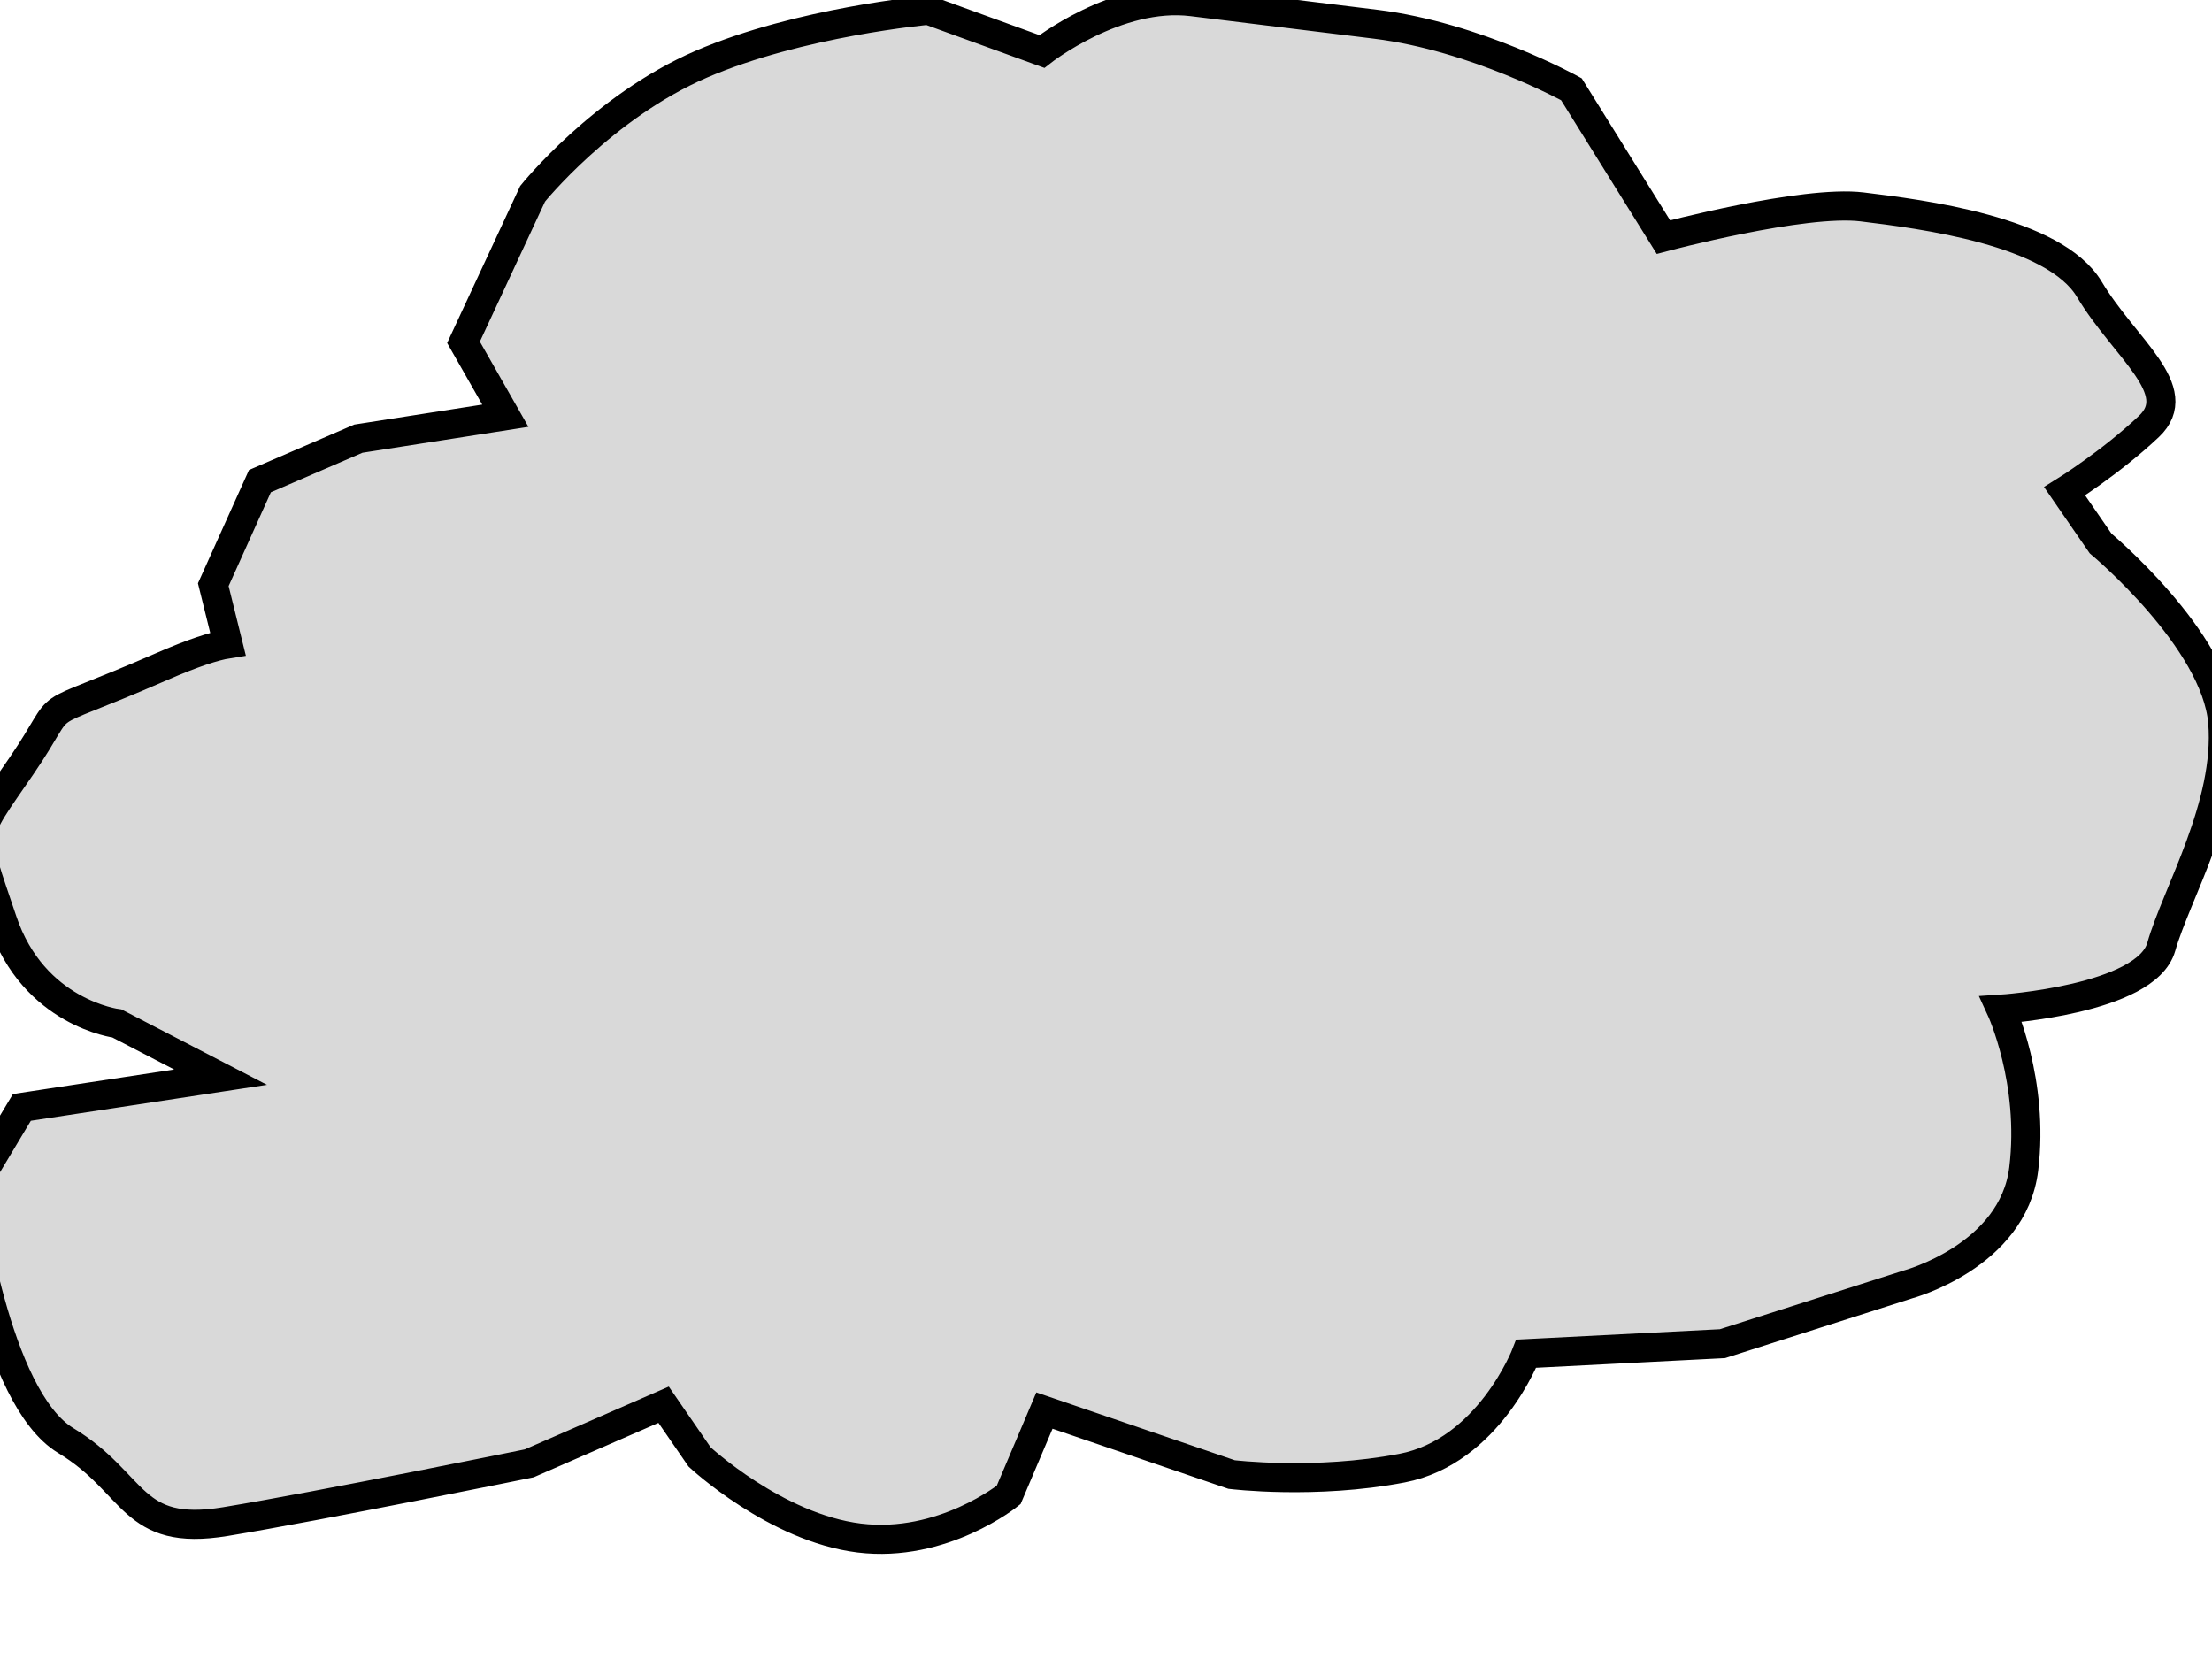 <svg width="152" height="114" viewBox="0 0 152 114" fill="none" xmlns="http://www.w3.org/2000/svg" xmlns:xlink="http://www.w3.org/1999/xlink">
<path d="M17.82,81.251L10.303,78.457C10.303,78.457 4.52,78.457 1.629,72.403C-1.263,66.35 -1.263,67.281 1.629,61.693C4.52,56.104 1.629,58.899 10.303,53.776C12.404,52.535 13.792,51.895 14.69,51.638L13.194,47.722L15.507,40.271L21.868,36.546L31.698,33.751L28.229,29.095L31.698,18.384C31.698,18.384 35.746,11.864 42.107,8.139C48.468,4.413 57.142,2.551 57.142,2.551L65.238,4.413C65.238,4.413 69.864,-0.244 75.069,-0.244L87.79,-0.244C94.73,-0.244 101.669,2.551 101.669,2.551L109.186,11.864C109.186,11.864 118.439,8.139 122.486,8.139C126.534,8.139 135.787,8.139 138.678,11.864C141.569,15.59 146.195,17.918 143.882,20.712C141.569,23.506 138.678,25.835 138.678,25.835L141.569,29.095C141.569,29.095 150.243,34.683 151.4,40.271C152.556,45.859 149.665,52.379 149.087,56.104C148.509,59.83 138.678,61.693 138.678,61.693C138.678,61.693 141.569,66.35 141.569,72.403C141.569,78.457 134.63,81.251 134.63,81.251L122.486,86.84L109.186,89.168C109.186,89.168 107.452,96.153 101.669,98.016C95.886,99.879 90.103,99.879 90.103,99.879L76.803,97.085L75.069,103.139C75.069,103.139 71.021,107.33 65.238,107.33C59.455,107.33 53.673,103.139 53.673,103.139L50.781,99.879L42.107,105.001C42.107,105.001 28.229,109.658 21.868,111.521C15.507,113.384 15.507,109.658 10.303,107.33C5.098,105.001 1.629,91.497 1.629,91.497L4.52,84.977L17.82,81.251Z" transform="rotate(7.005 75.565 55.891)" fill="#D9D9D9" stroke="#000000" stroke-width="2" stroke-miterlimit="3.999"/>
</svg>

